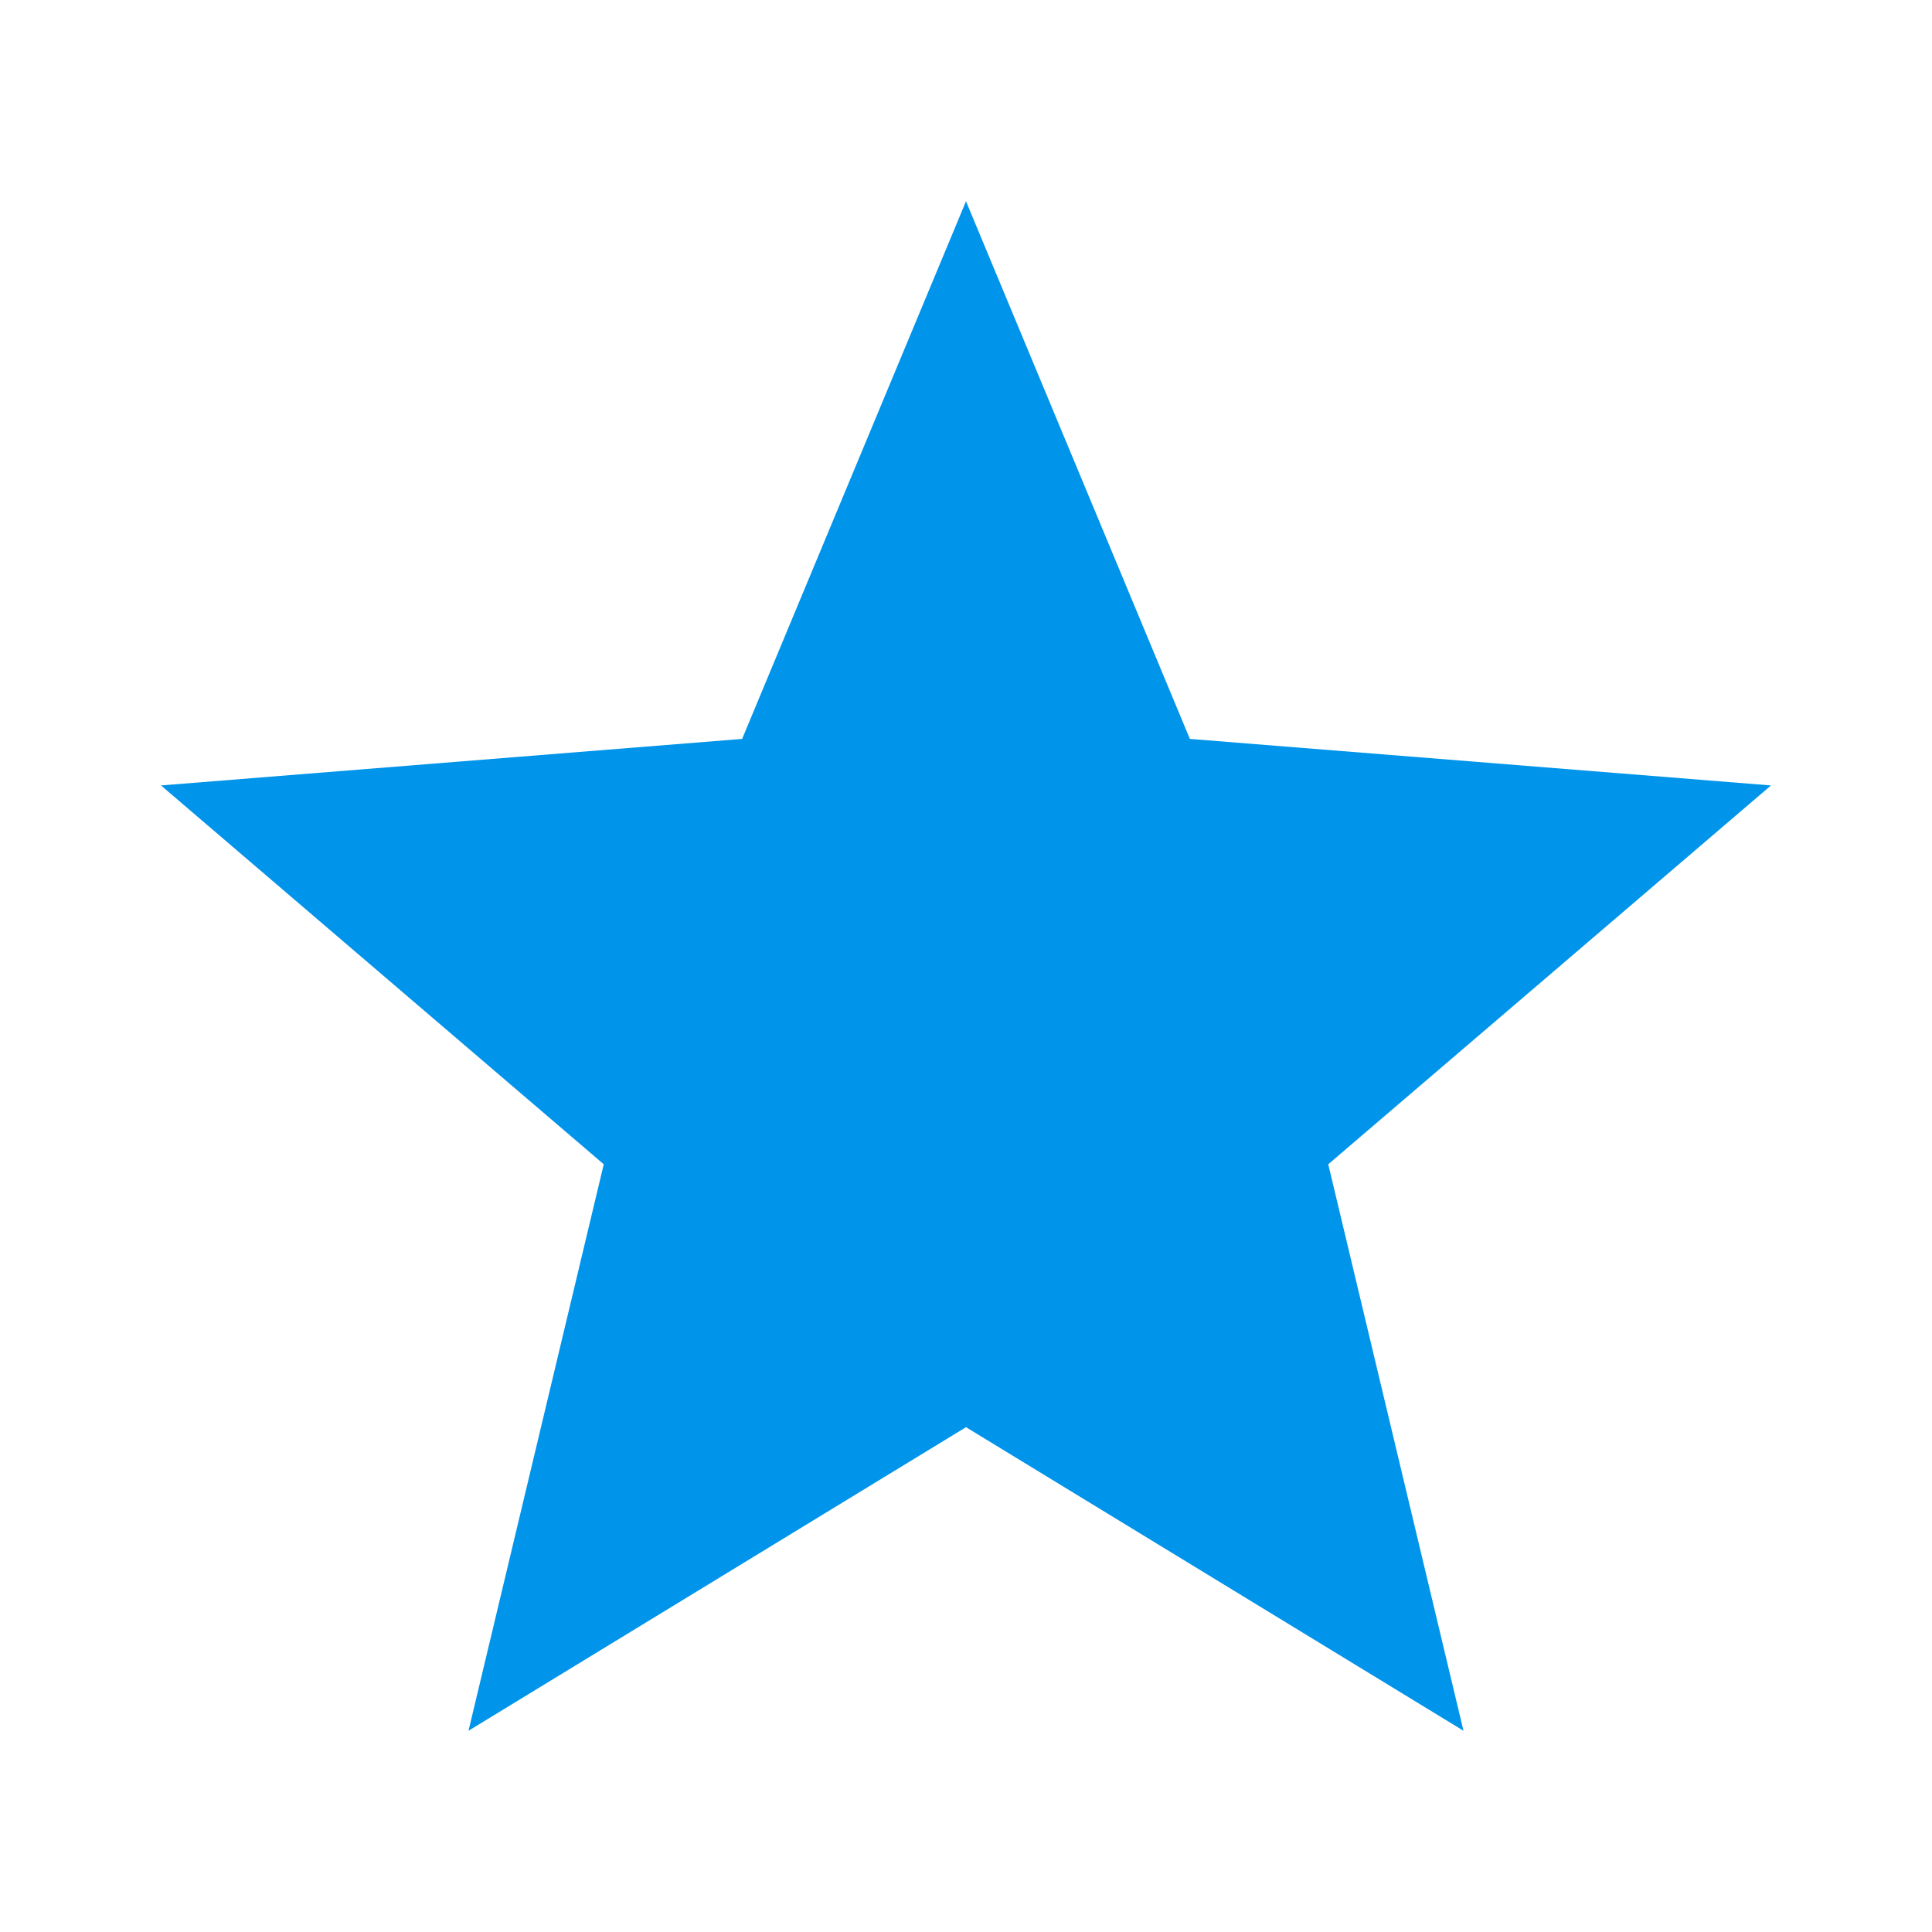 <svg width="24" height="24" viewBox="0 0 24 24" fill="none" xmlns="http://www.w3.org/2000/svg">
<g id="Frame 819139">
<path id="Star 1" d="M12 2.5L14.781 9.179L22 9.757L16.5 14.463L18.18 21.5L12 17.729L5.82 21.5L7.5 14.463L2 9.757L9.219 9.179L12 2.5Z" fill="#0094EA"/>
</g>
</svg>
